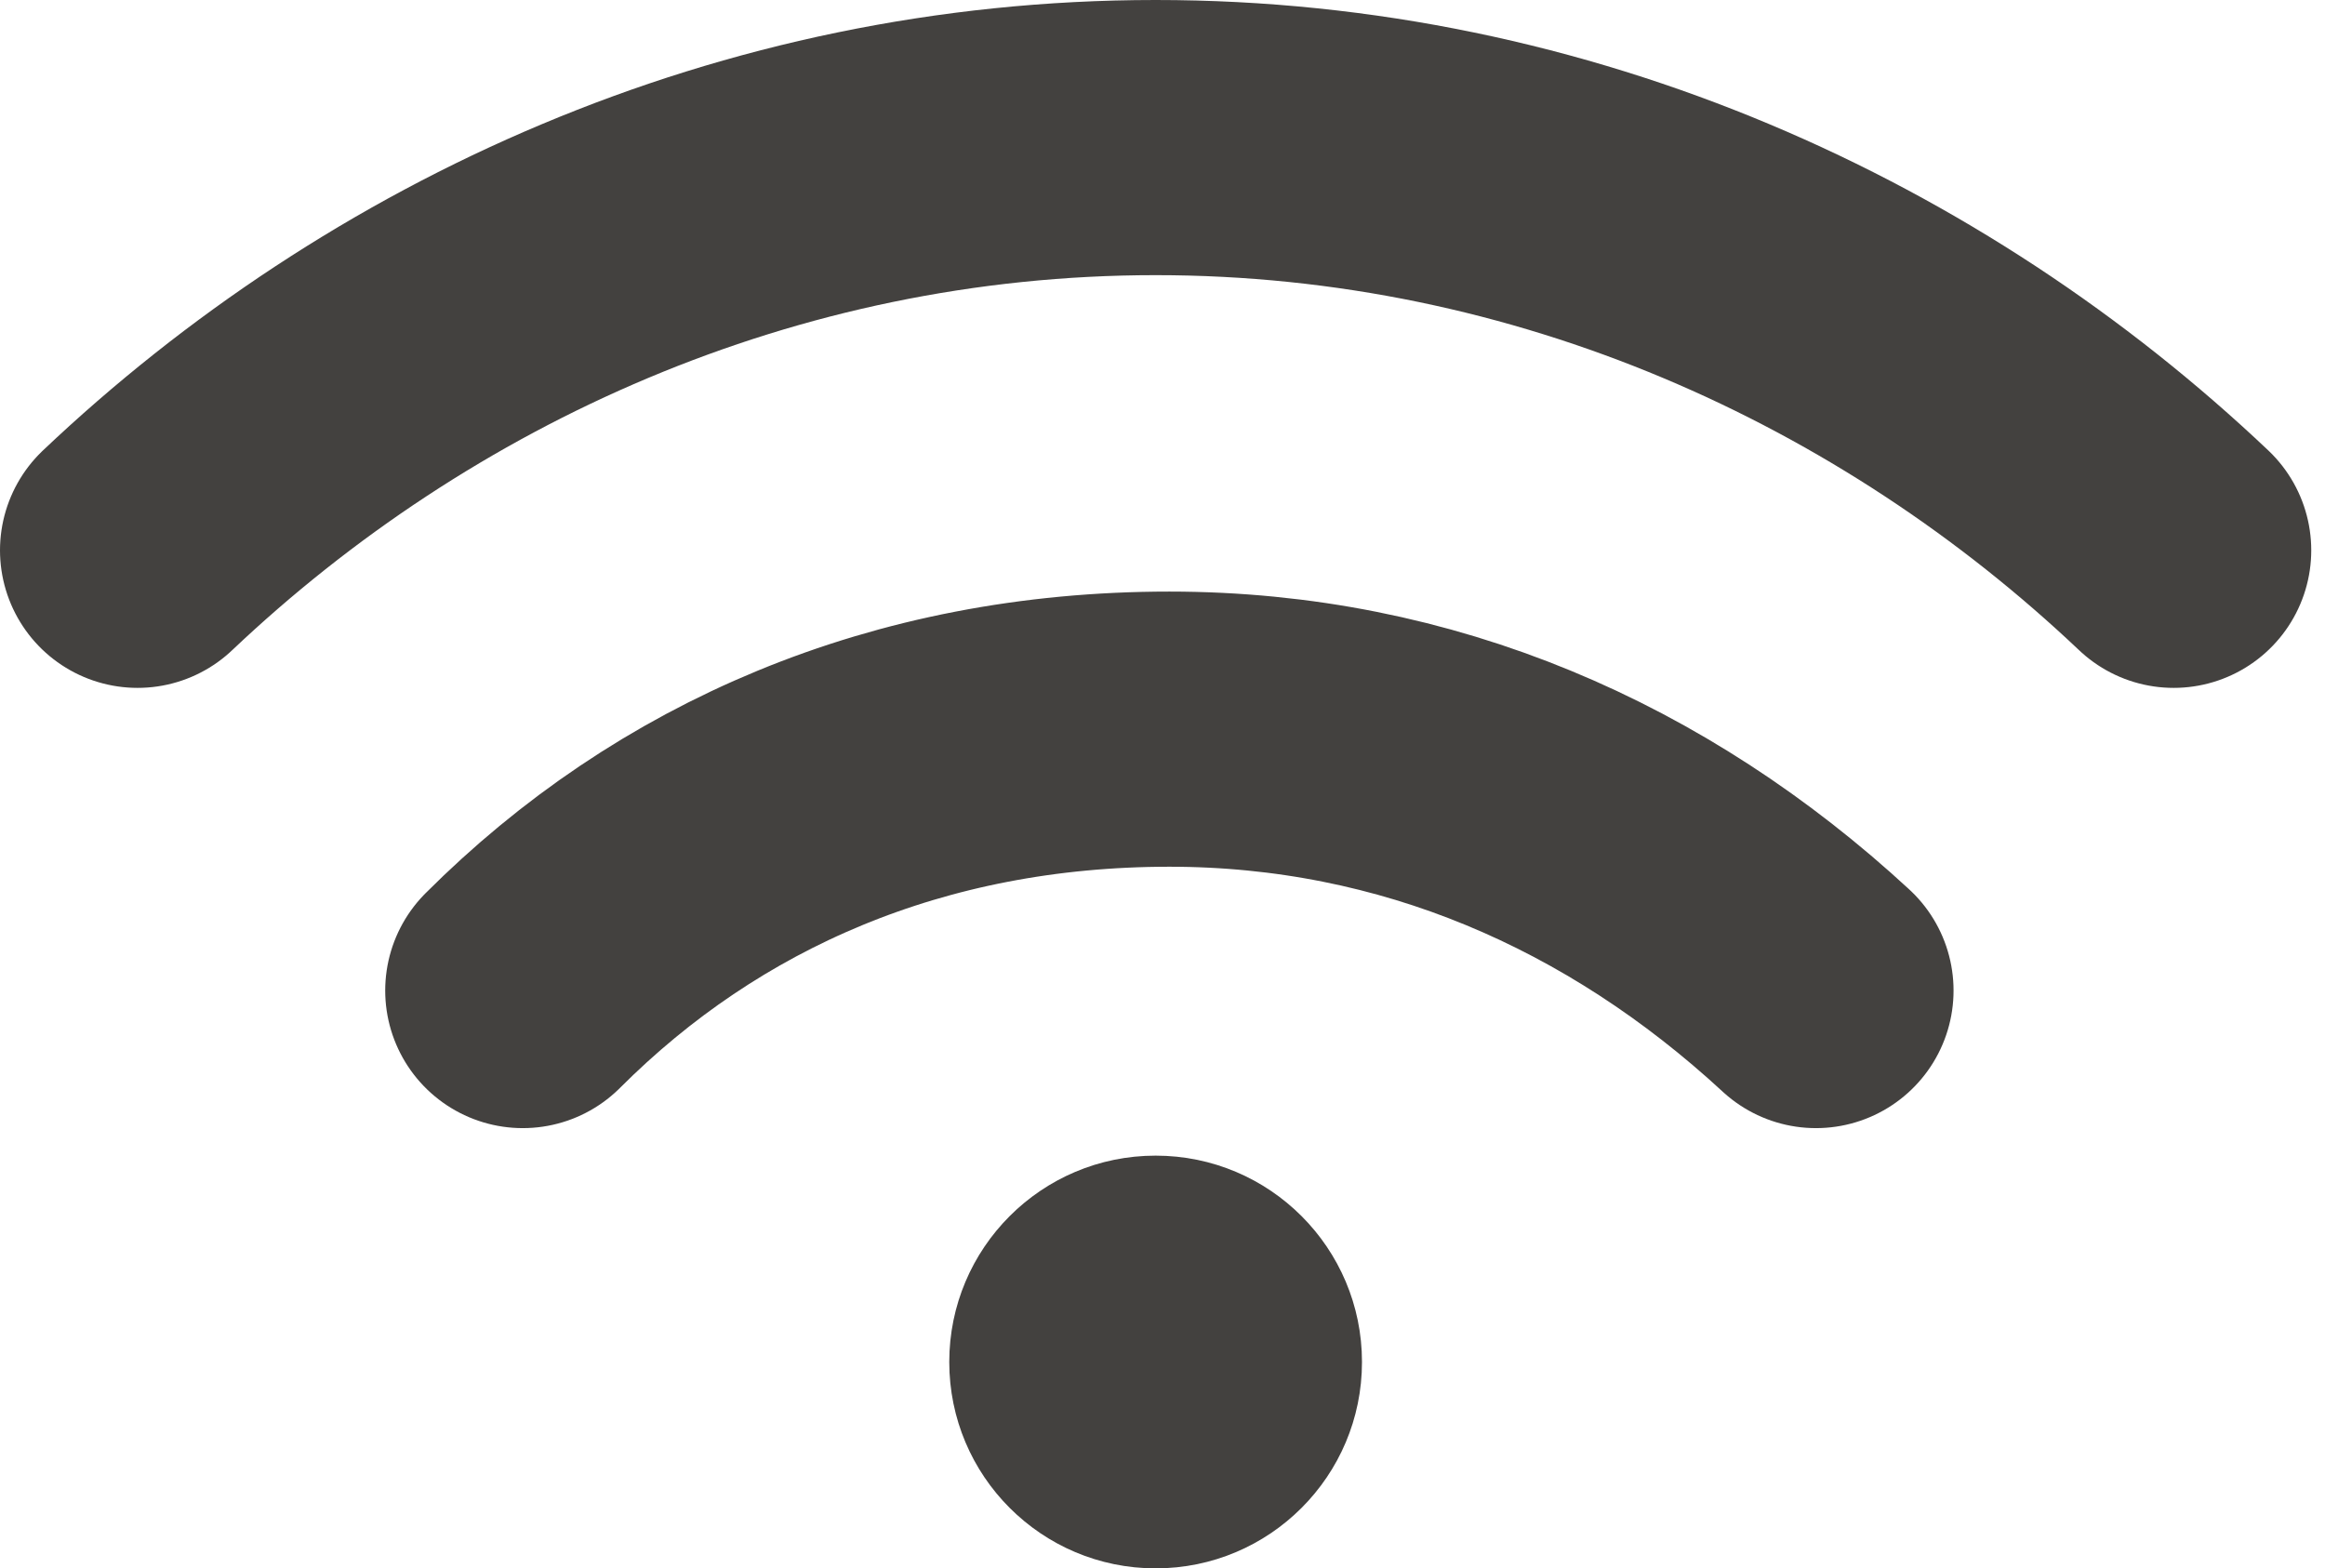 <svg id="wifi-strong" xmlns="http://www.w3.org/2000/svg" version="1.1" x="0" y="0" width="16.9" height="11.4" viewBox="0 0 16.9 11.4" enable-background="new 0 0 16.874 11.412" xml:space="preserve"><path fill="none" stroke="#43413F" stroke-width="2" stroke-linecap="round" stroke-miterlimit="10" d="M1 4C2.9 2.2 5.5 1 8.4 1s5.5 1.2 7.4 3M3.8 7.2c1.2-1.2 2.8-1.9 4.7-1.9 1.8 0 3.4 0.7 4.7 1.9"></path><circle fill-rule="evenodd" clip-rule="evenodd" fill="#43413F" cx="8.4" cy="9.9" r="1.5"></circle></svg>

